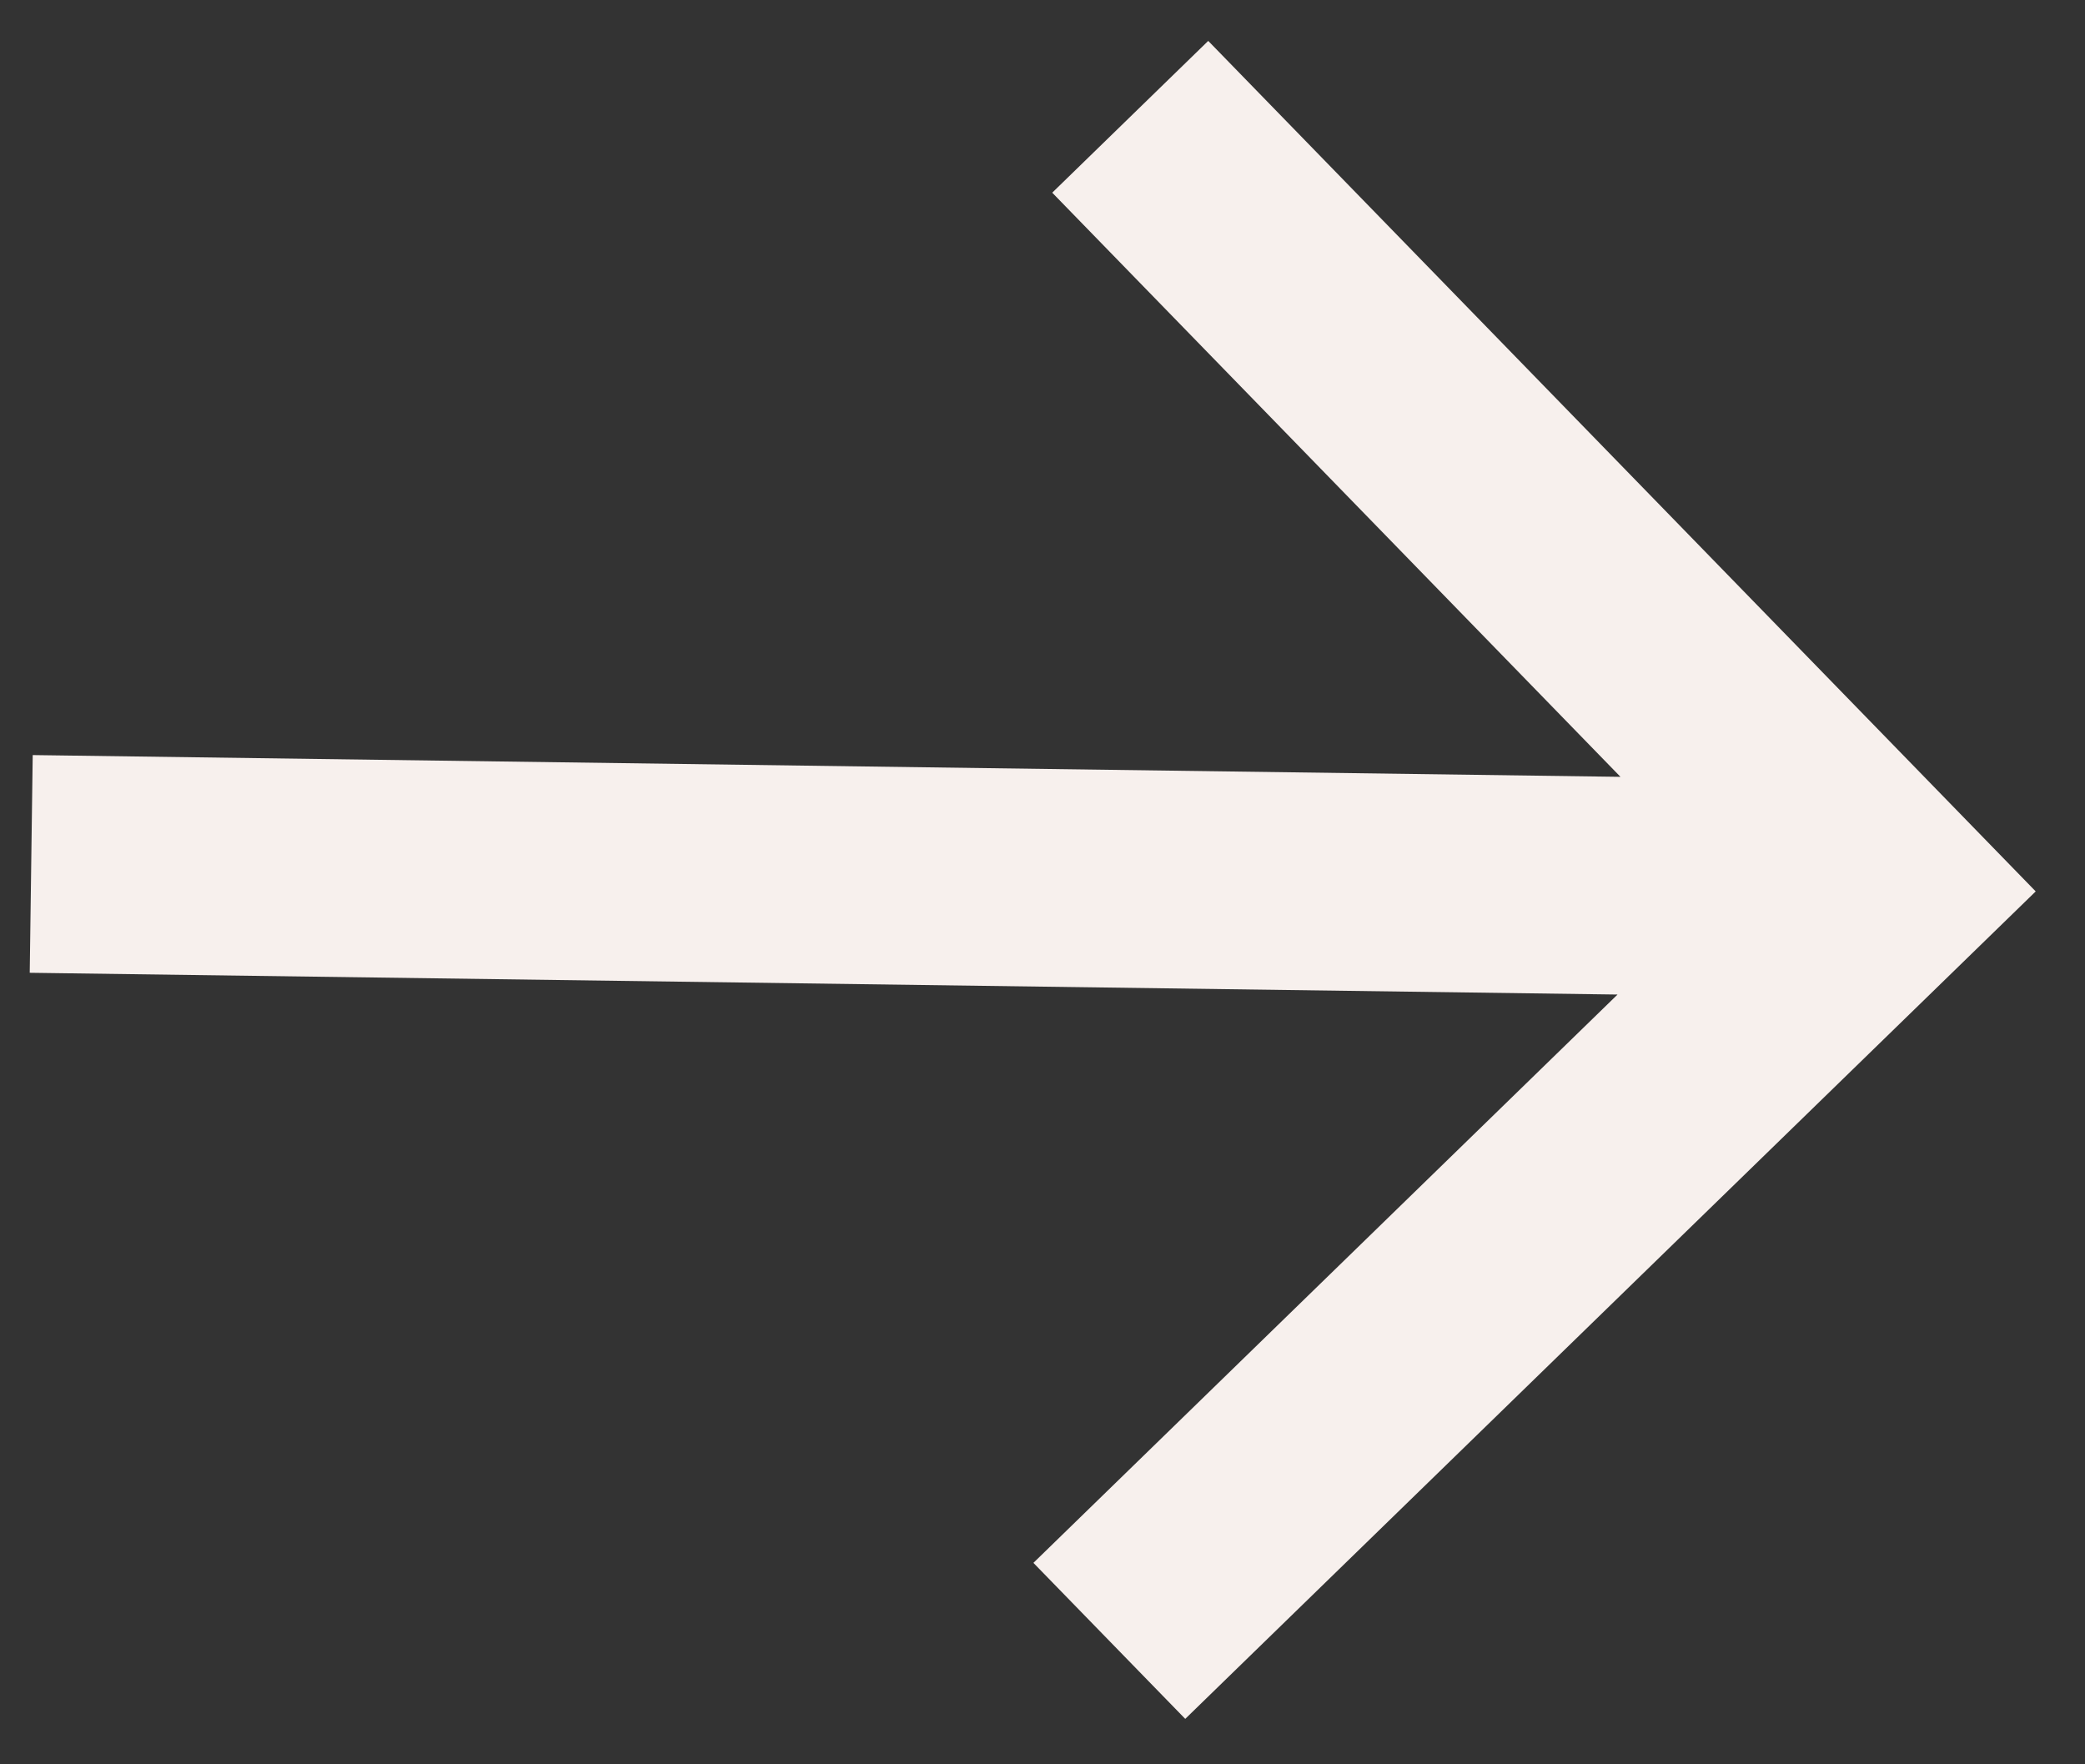 <svg width="39" height="33" viewBox="0 0 39 33" fill="none" xmlns="http://www.w3.org/2000/svg">
<rect x="0" y="0" width="39" height="33" fill="#333333" stroke="none"/>
<path d="M0.556 18.195L30.256 18.602L19.33 29.232L22.17 32.15L38.078 16.673L22.6 0.765L19.682 3.604L30.311 14.53L0.612 14.123L0.556 18.195Z" fill="#F7F0ED"/>
</svg>
